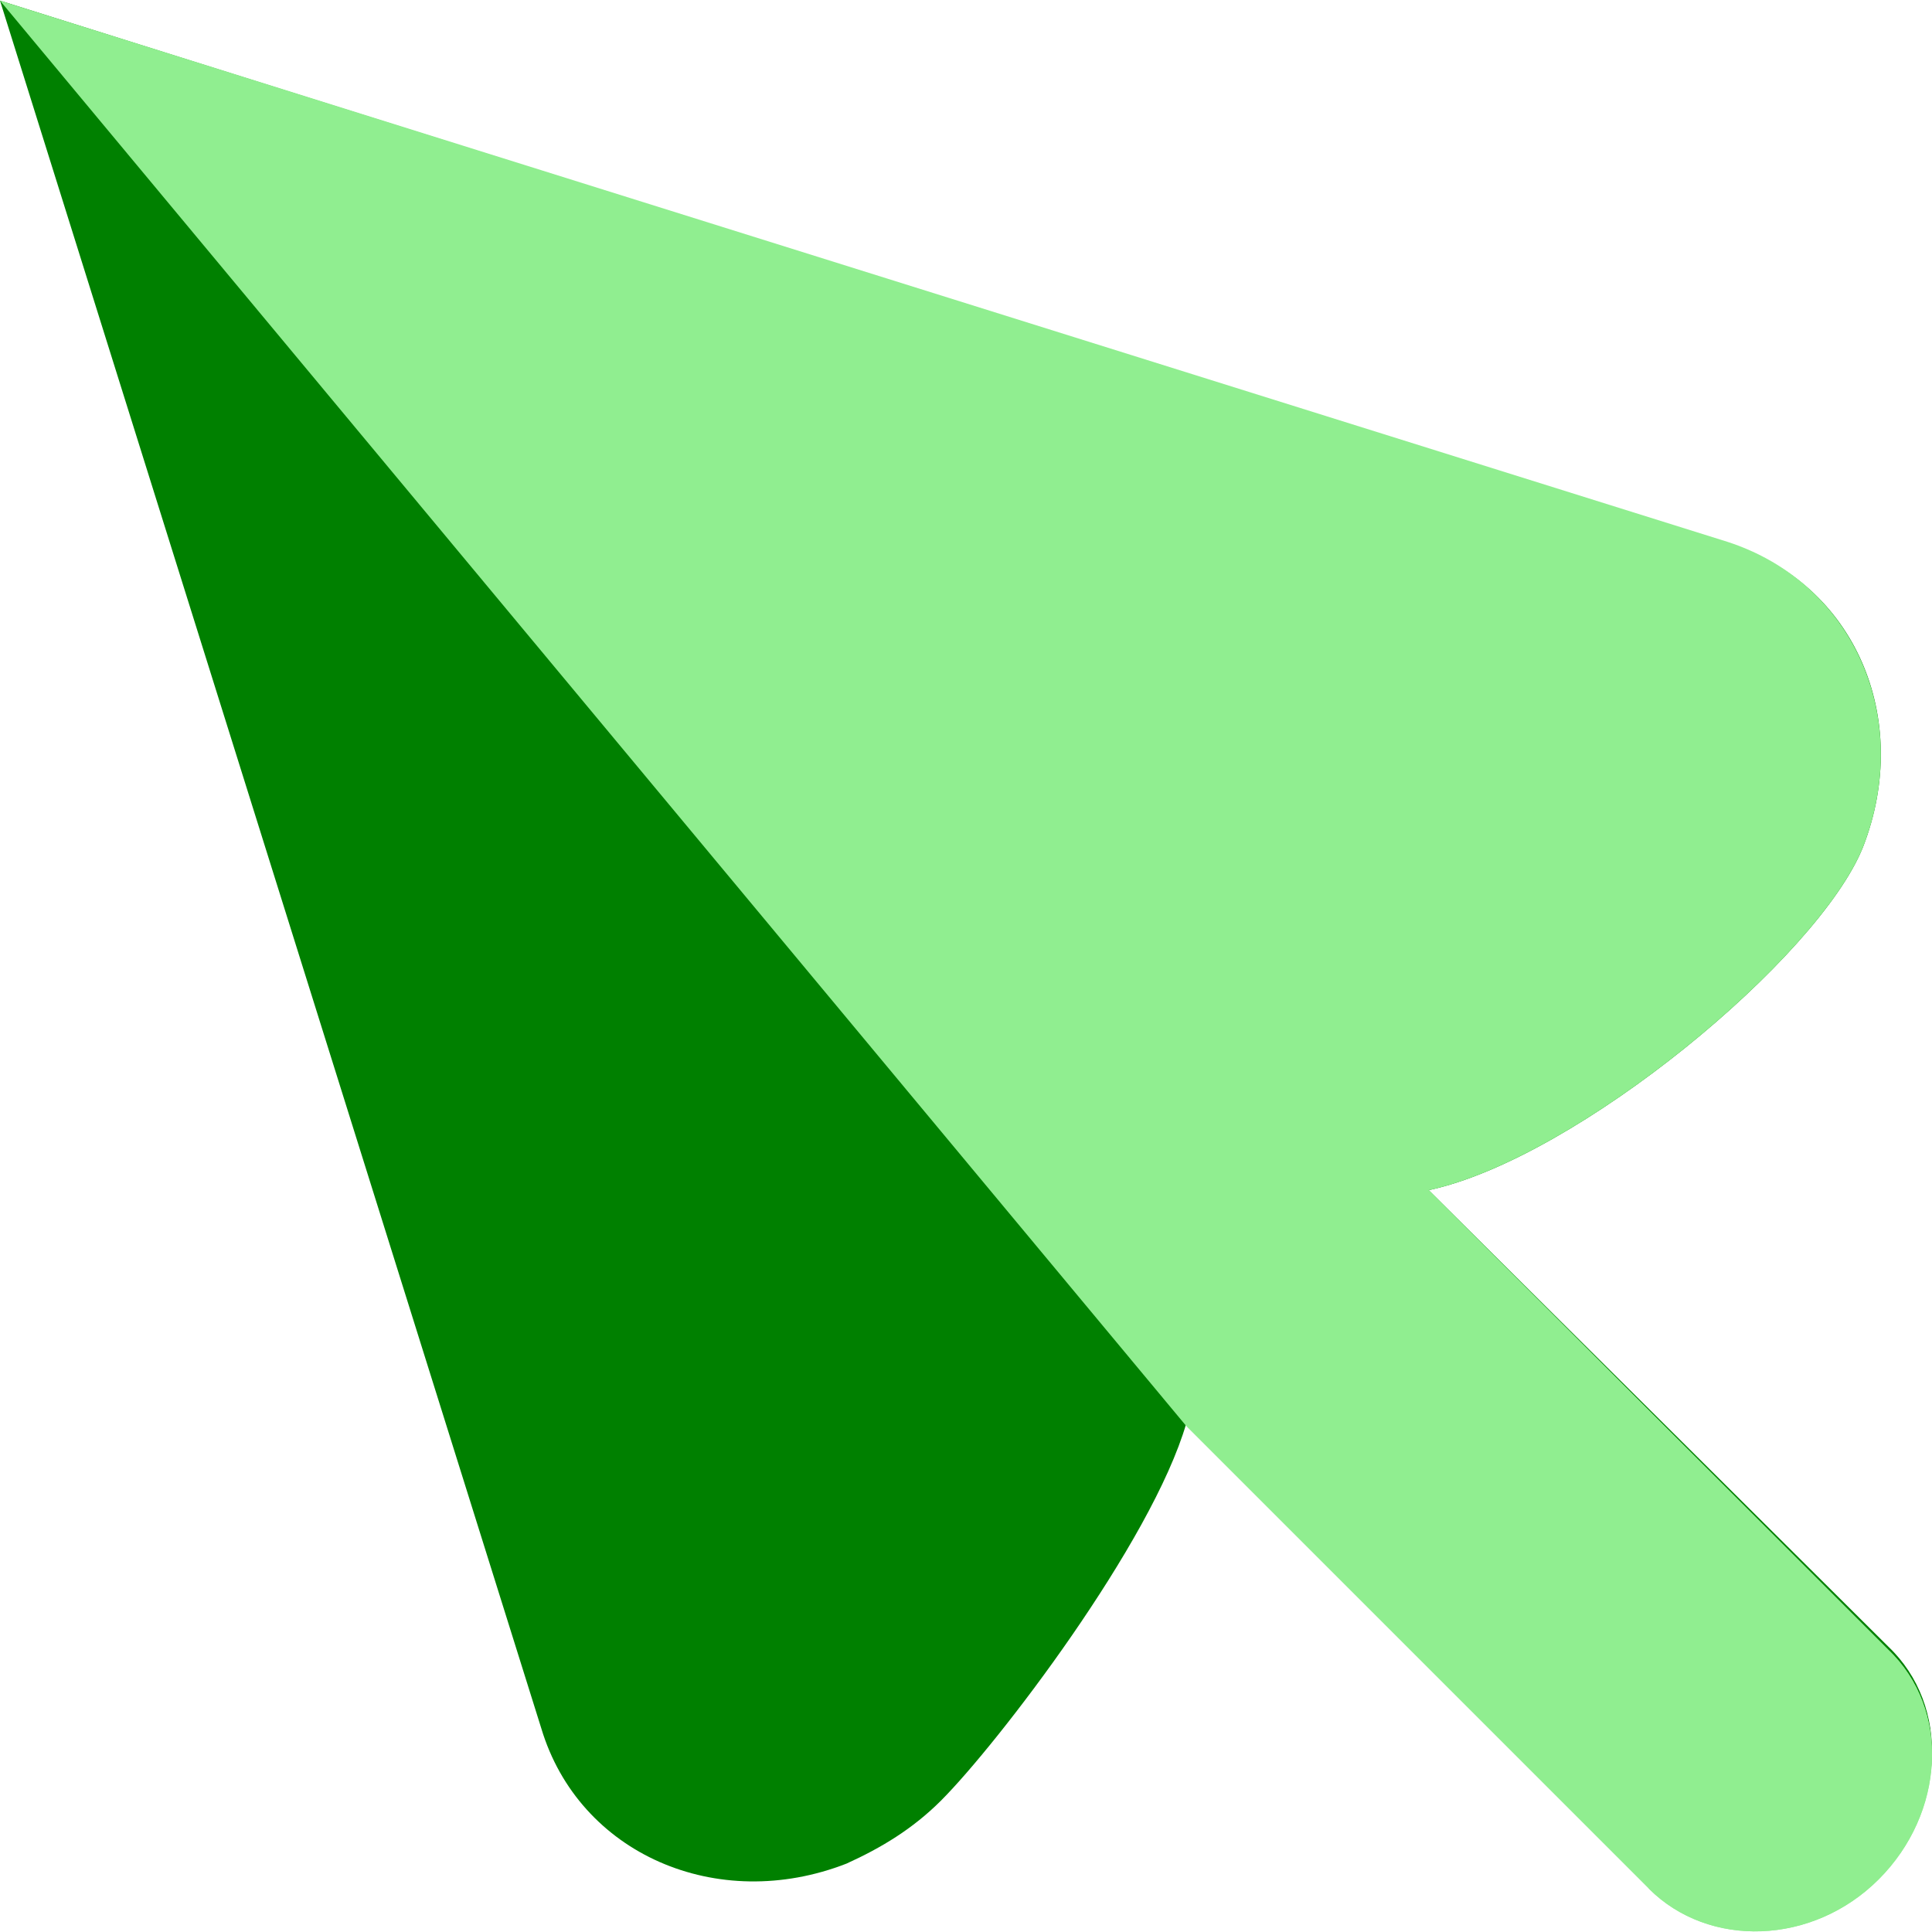 <?xml version="1.0" encoding="iso-8859-1"?>
<!-- Generator: Adobe Illustrator 19.0.0, SVG Export Plug-In . SVG Version: 6.00 Build 0)  -->
<svg version="1.1" id="Layer_1" xmlns="http://www.w3.org/2000/svg" xmlns:xlink="http://www.w3.org/1999/xlink" x="0px" y="0px"
	 viewBox="0 0 491.146 491.146" style="enable-background:new 0 0 491.146 491.146;" xml:space="preserve">
<path style="fill:green" d="M440,138.558L0,0.158l137.6,439.2c9.6,32,44.8,47.2,77.6,34.4c8.8-4,16.8-8.8,24-16
	c14.4-14.4,53.6-65.6,62.4-96l117.6,117.6c15.2,15.2,41.6,14.4,58.4-2.4s18.4-43.2,2.4-58.4l-116.8-116c37.6-8,99.2-59.2,110.4-87.2
	C486.4,182.558,471.2,148.158,440,138.558z"/>
<path style="fill:lightgreen" d="M301.6,362.558l117.6,117.6c15.2,15.2,41.6,14.4,58.4-2.4s18.4-43.2,2.4-58.4l-116.8-116.8
	c37.6-8,99.2-59.2,110.4-87.2c12.8-32.8-2.4-67.2-34.4-77.6L0,0.158"/>
<path style="fill:lightgreen" d="M419.2,480.158c15.2,15.2,41.6,14.4,58.4-2.4s18.4-43.2,2.4-58.4l-116.8-116.8"/>
<g>
</g>
<g>
</g>
<g>
</g>
<g>
</g>
<g>
</g>
<g>
</g>
<g>
</g>
<g>
</g>
<g>
</g>
<g>
</g>
<g>
</g>
<g>
</g>
<g>
</g>
<g>
</g>
<g>
</g>
</svg>
